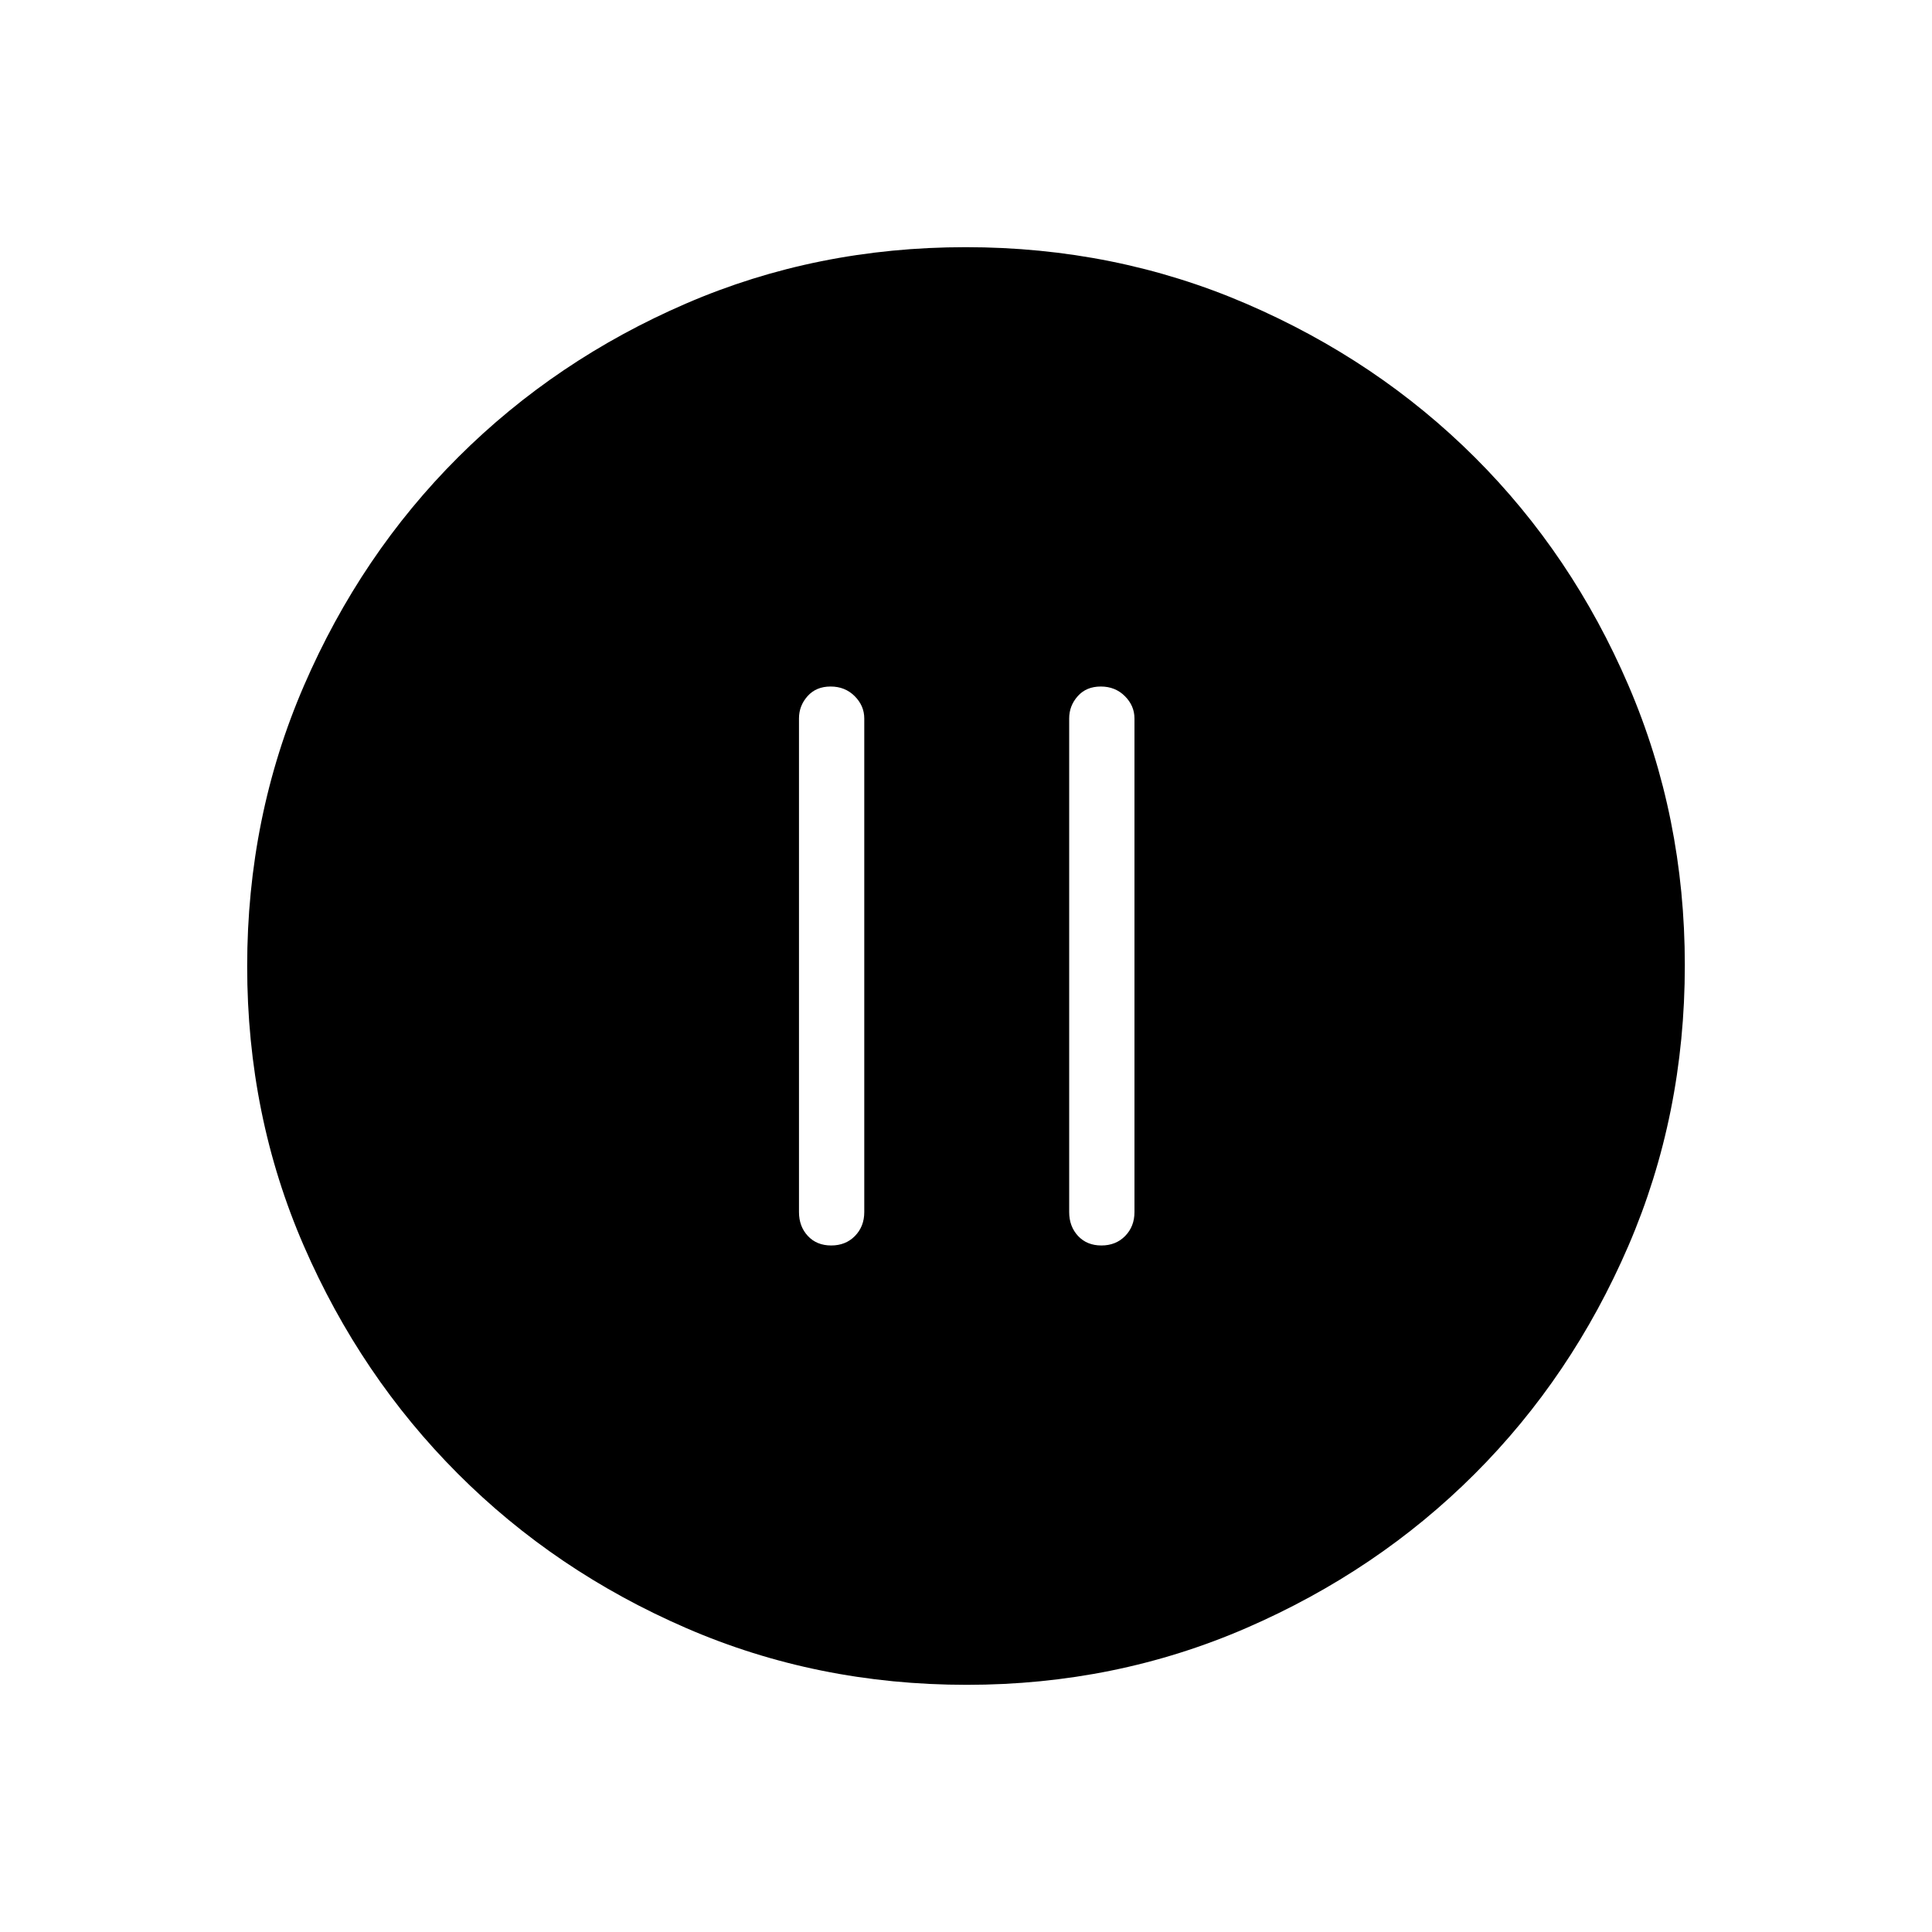<svg xmlns="http://www.w3.org/2000/svg" height="40" viewBox="0 -960 960 960" width="40"><path d="M413.02-341.13q7.2 0 11.81-4.72 4.62-4.73 4.62-11.86v-245.3q0-6.31-4.77-11.08-4.77-4.78-11.96-4.78-7.19 0-11.45 4.78-4.26 4.77-4.26 11.08v245.3q0 7.13 4.41 11.86 4.41 4.72 11.6 4.72Zm134.26 0q7.19 0 11.81-4.72 4.62-4.73 4.62-11.86v-245.3q0-6.31-4.77-11.08-4.77-4.78-11.96-4.78-7.2 0-11.45 4.78-4.26 4.77-4.26 11.08v245.3q0 7.13 4.41 11.86 4.41 4.72 11.6 4.72ZM480.4-122.82q-74.44 0-139.47-28.22-65.04-28.22-113.43-76.69-48.4-48.47-76.54-113.22-28.14-64.74-28.14-138.9 0-74.24 28.22-139.47t76.69-113.57q48.47-48.34 113.22-76.31 64.74-27.98 138.9-27.98 74.24 0 139.48 28.13 65.23 28.13 113.57 76.36 48.33 48.22 76.3 113.33 27.98 65.11 27.98 138.96 0 74.44-28.05 139.47-28.06 65.04-76.36 113.31-48.3 48.27-113.41 76.54-65.11 28.26-138.96 28.26Z"/></svg>